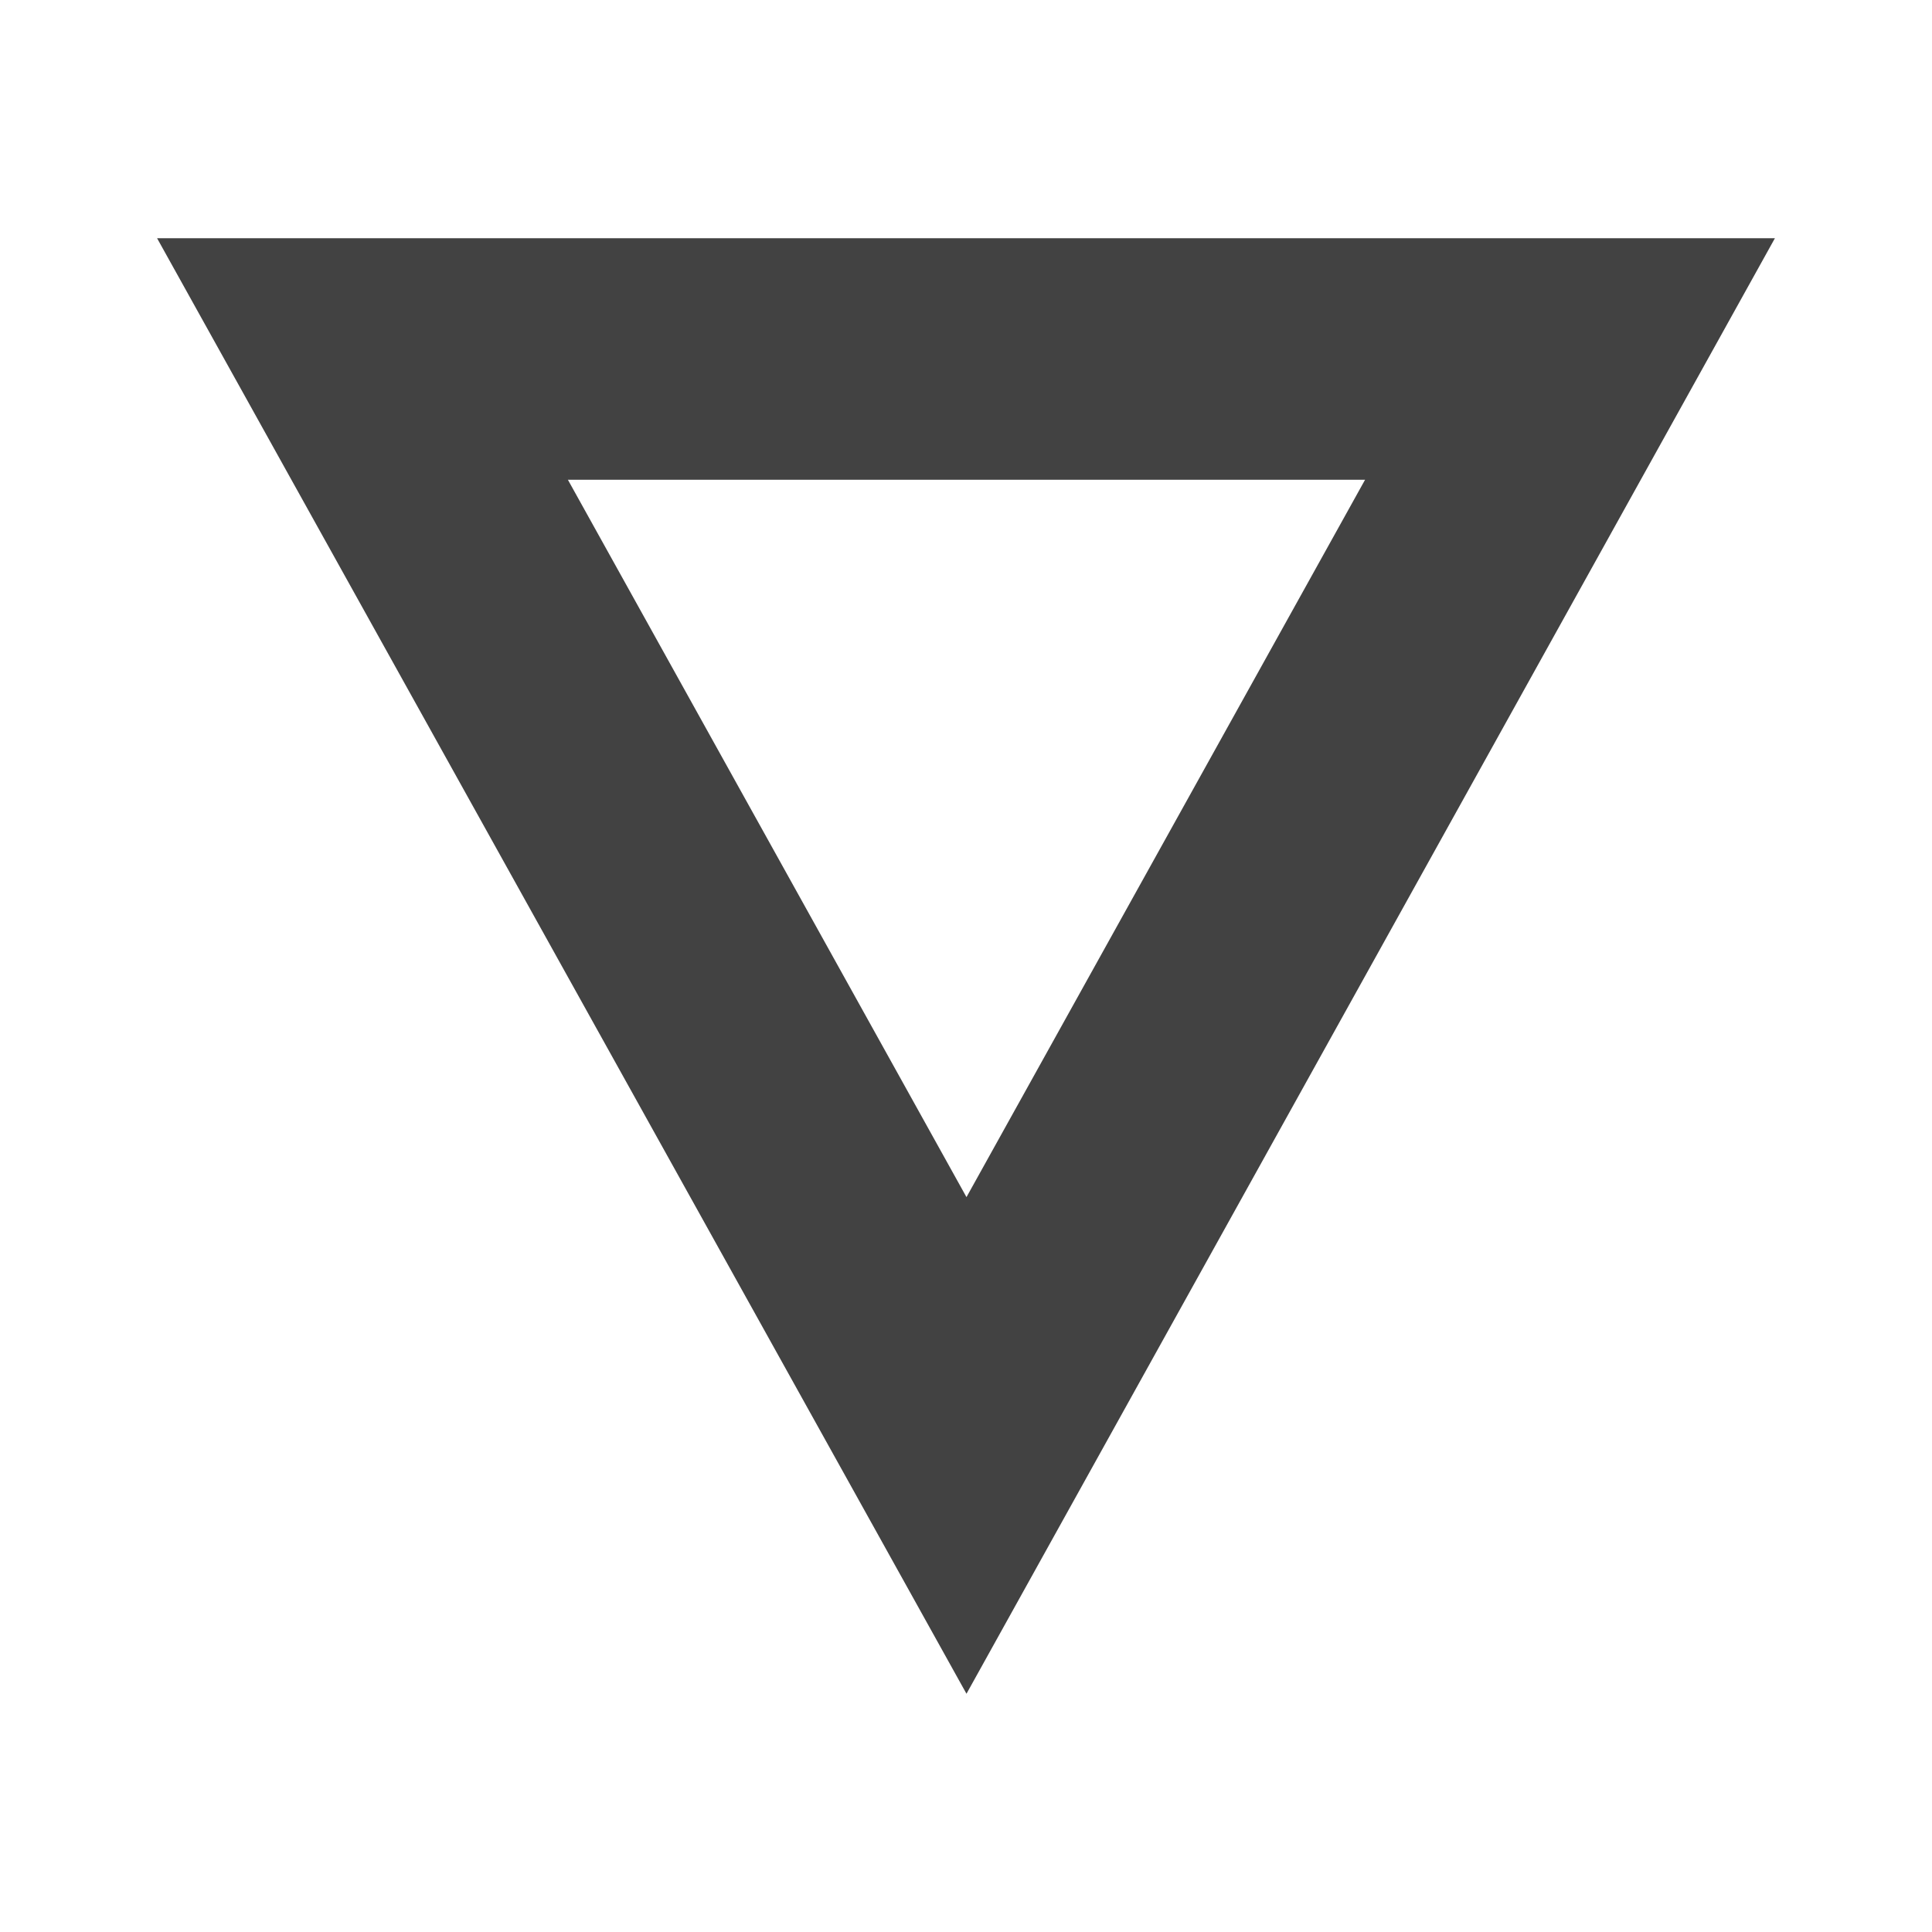 <?xml version="1.0" encoding="UTF-8"?>
<svg xmlns="http://www.w3.org/2000/svg" xmlns:xlink="http://www.w3.org/1999/xlink" width="16px" height="16px" viewBox="0 0 16 16" version="1.1">
<g id="surface1">
<defs>
  <style id="current-color-scheme" type="text/css">
   .ColorScheme-Text { color:#424242; } .ColorScheme-Highlight { color:#eeeeee; }
  </style>
 </defs>
<path style="fill:currentColor" class="ColorScheme-Text" d="M 14.699 1.973 L 1.301 1.973 L 8.004 14.027 Z M 11.305 3.973 L 8.004 9.914 L 4.703 3.973 Z M 11.305 3.973 "/>
</g>
</svg>

